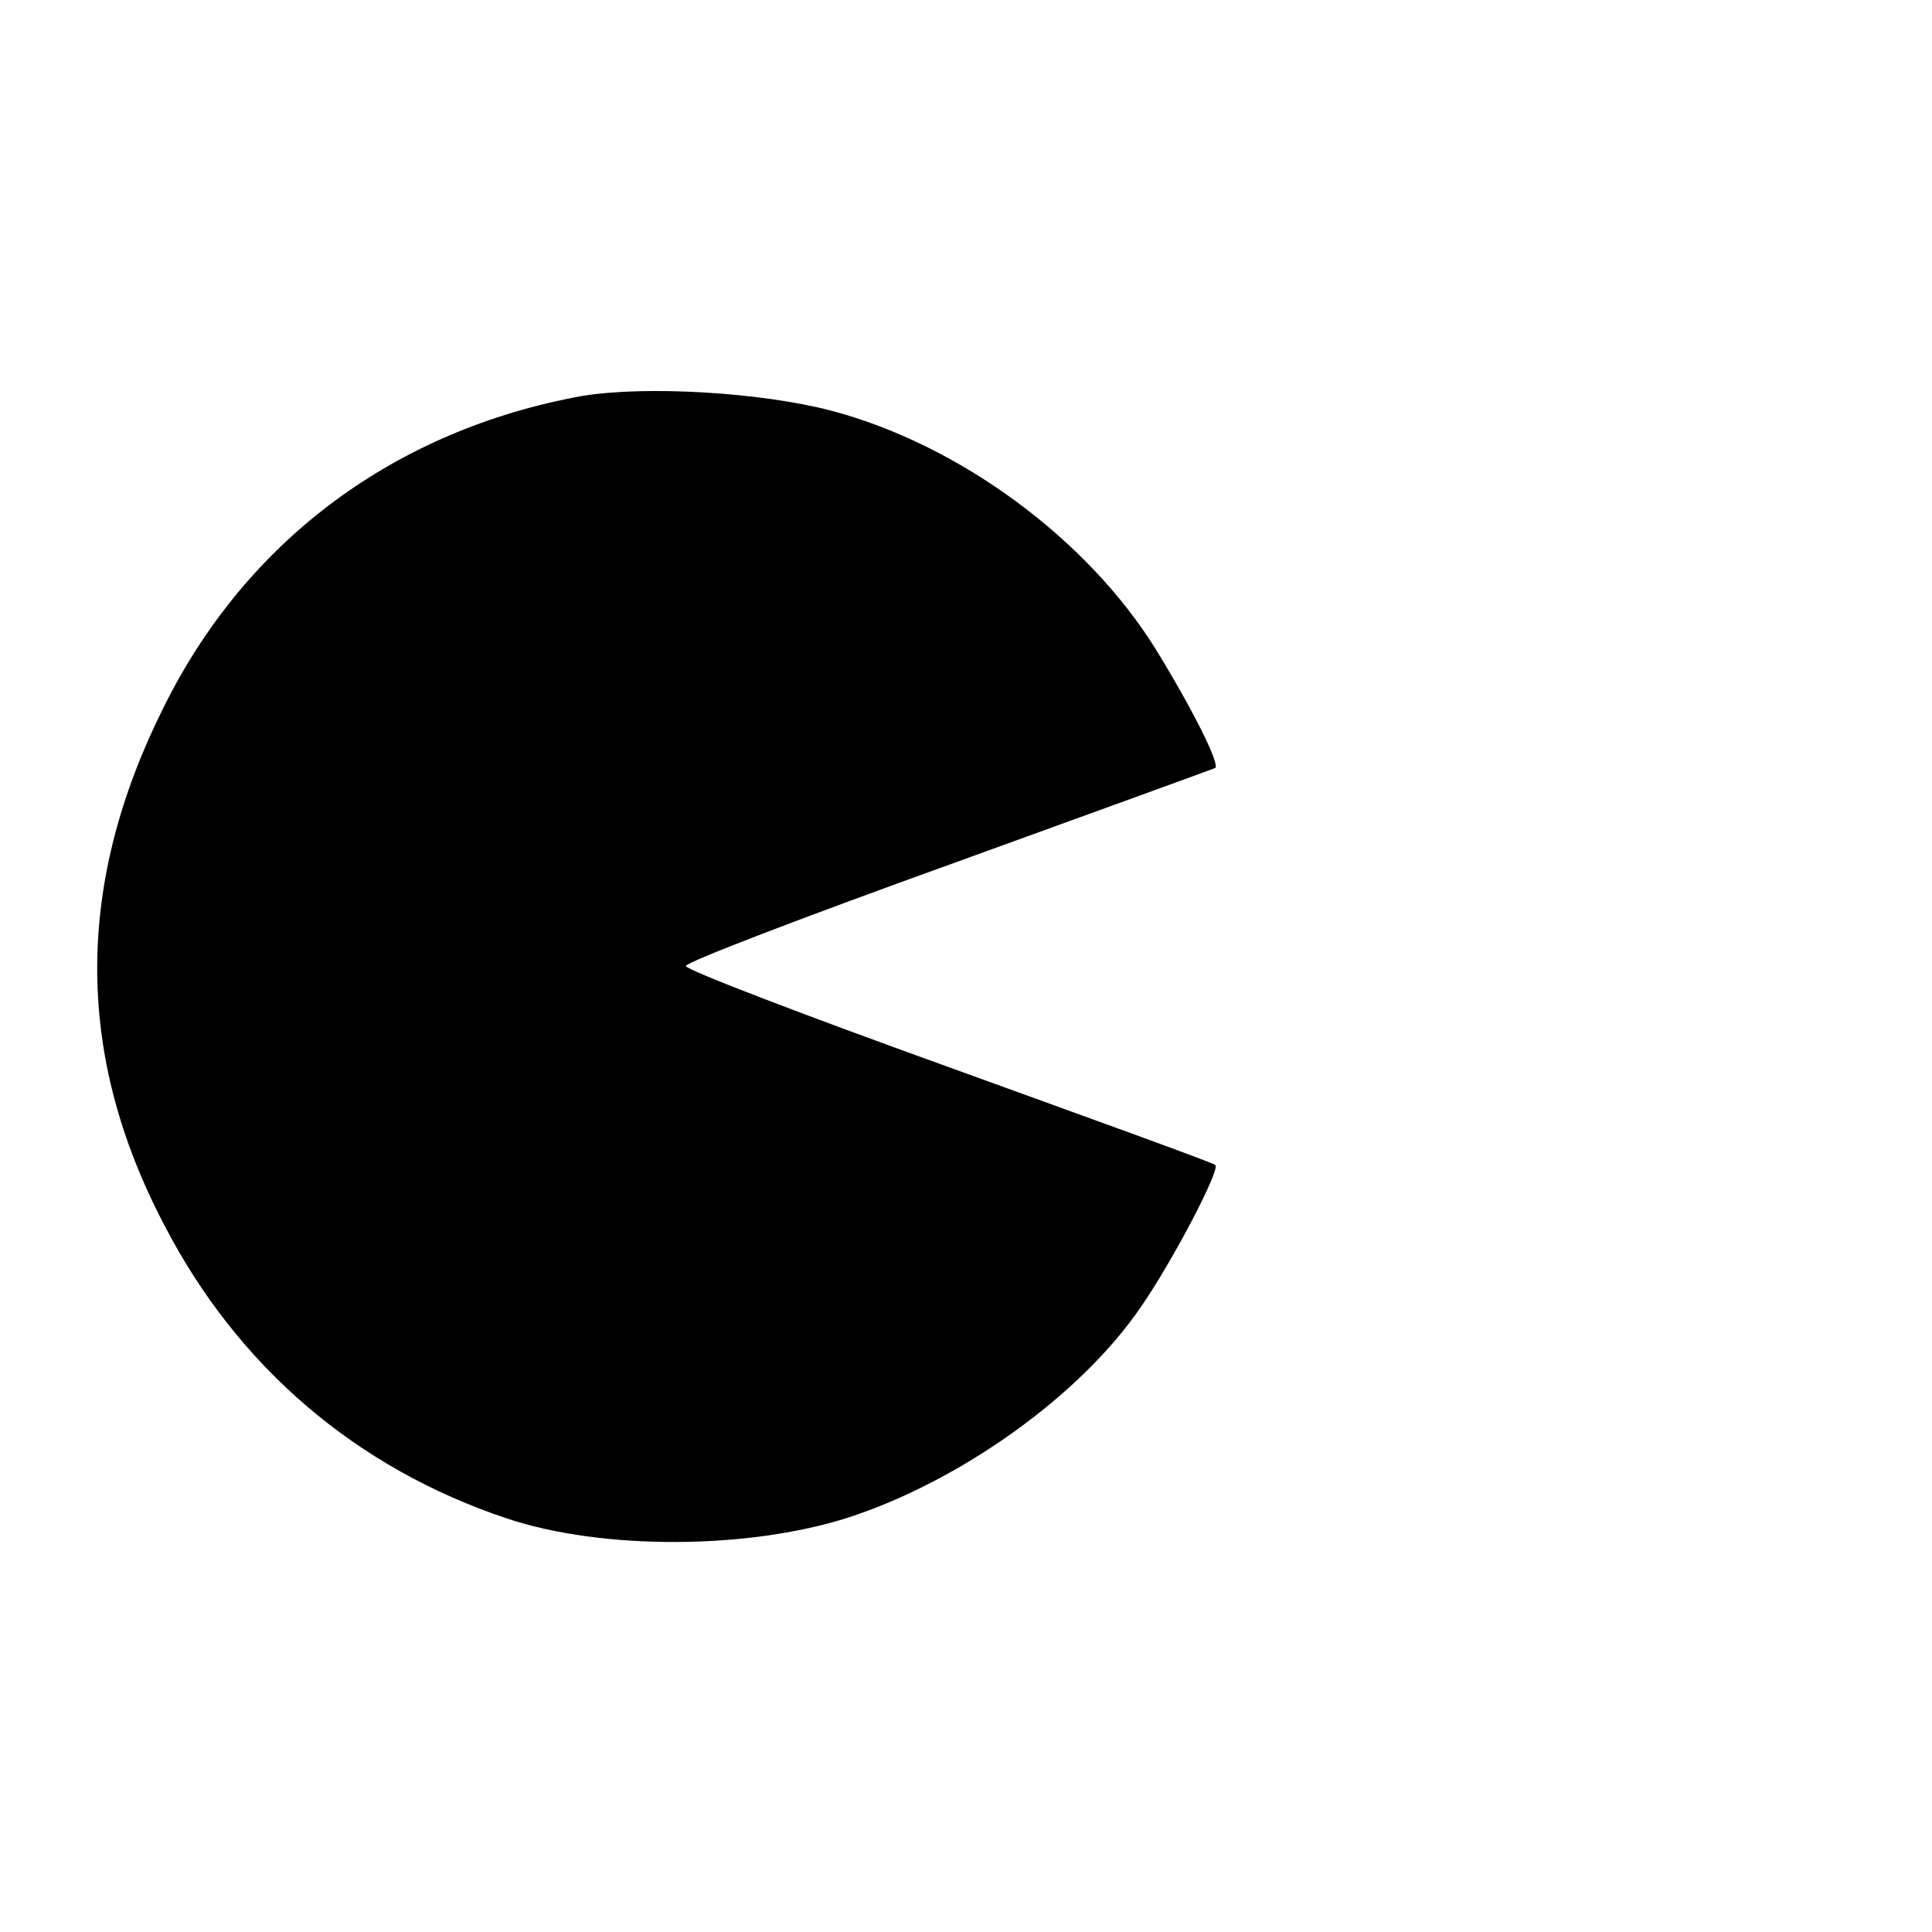 <?xml version="1.0" standalone="no"?>
<!DOCTYPE svg PUBLIC "-//W3C//DTD SVG 20010904//EN"
 "http://www.w3.org/TR/2001/REC-SVG-20010904/DTD/svg10.dtd">
<svg version="1.0" xmlns="http://www.w3.org/2000/svg"
 width="200pt" height="200pt" viewBox="0 0 200 200"
 preserveAspectRatio="xMidYMid meet">
<g transform="translate(0,200) scale(0.1,-0.1)"
fill="#000000" stroke="none">
<path d="M602 1590 c-192 -35 -346 -148 -432 -321 -92 -183 -93 -360 0 -537
76 -147 199 -252 355 -304 99 -33 250 -32 353 1 117 38 241 127 303 218 32 46
83 143 77 147 -1 2 -126 47 -275 101 -150 54 -273 101 -273 105 0 4 123 51
273 105 149 54 273 99 275 100 5 4 -23 60 -61 122 -71 115 -204 213 -337 248
-73 19 -192 26 -258 15z"/>
</g>
</svg>
